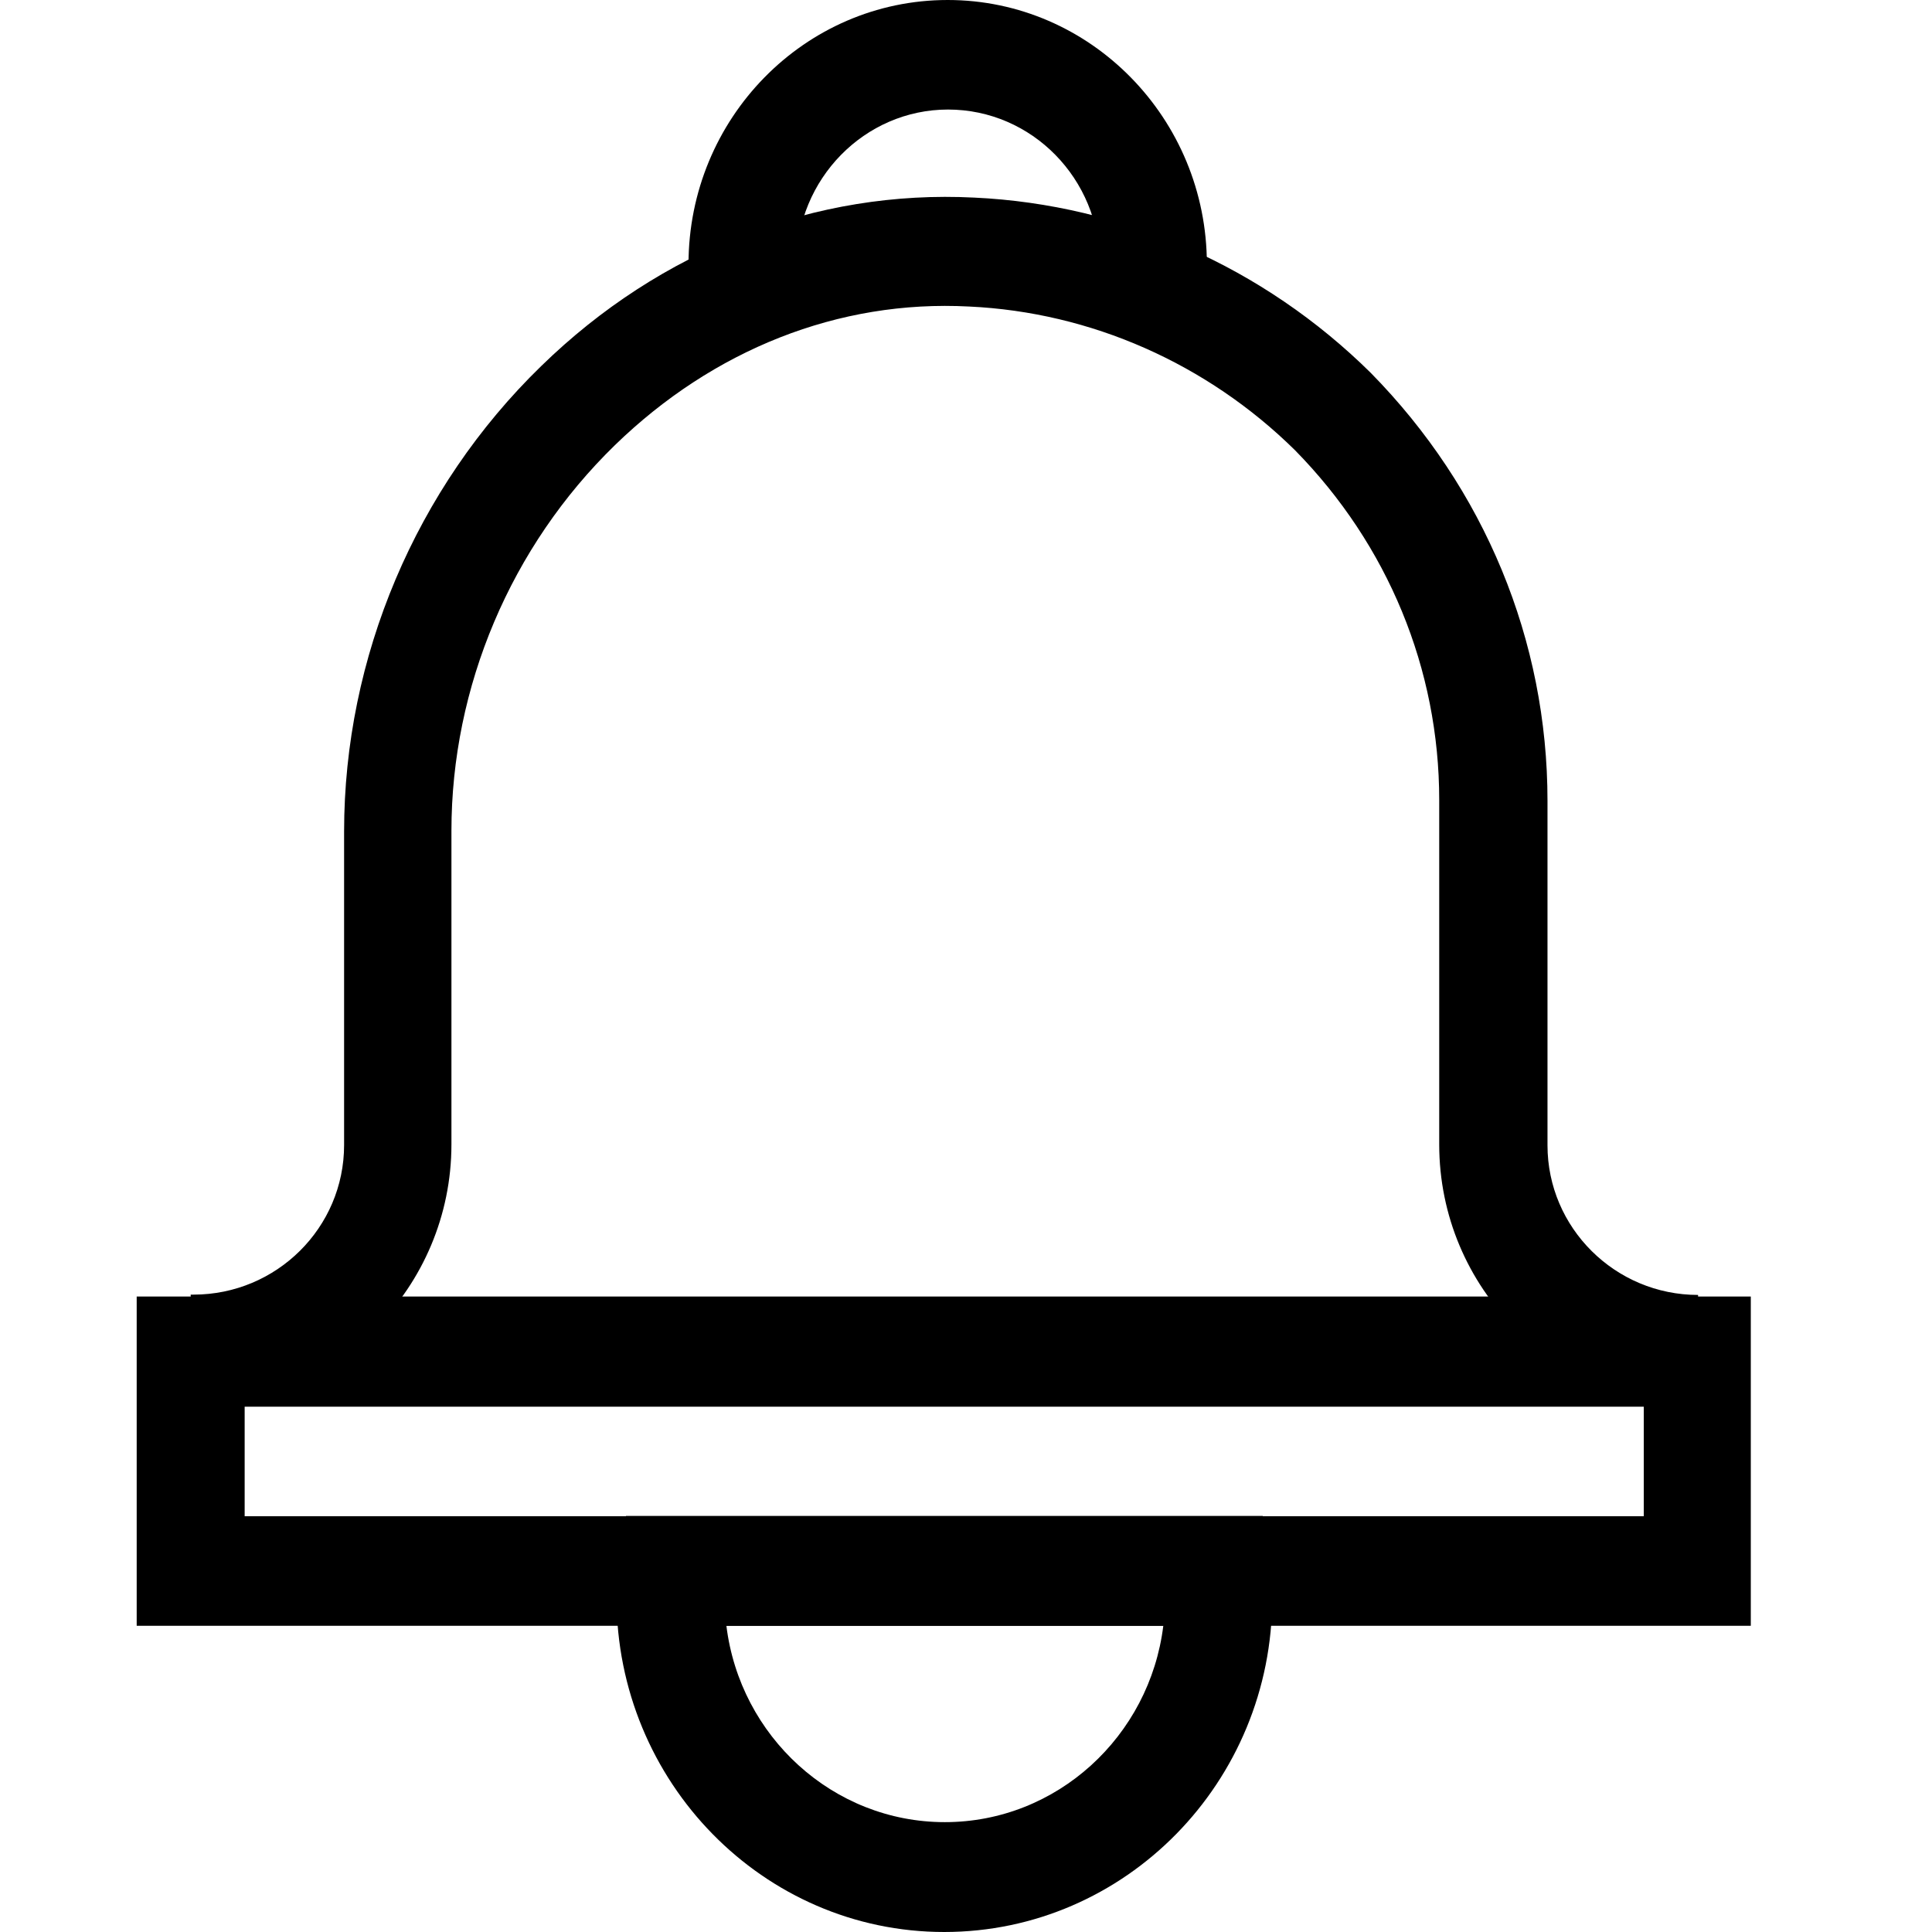 <?xml version="1.0" encoding="utf-8"?>
<!-- Generator: Adobe Illustrator 19.0.1, SVG Export Plug-In . SVG Version: 6.00 Build 0)  -->
<svg version="1.1" id="Capa_1" xmlns="http://www.w3.org/2000/svg" xmlns:xlink="http://www.w3.org/1999/xlink" x="0px" y="0px"
	 viewBox="56 -56 612 612" style="enable-background:new 56 -56 612 612;" xml:space="preserve">
<style type="text/css">
	.st0{display:none;}
	.st1{display:inline;}
</style>
<g class="st0">
	<g class="st1">
		<path d="M286.7,125.2c-2.4,2.6-4,4.3-5.1,5.5C283.8,128.4,286.7,125.2,286.7,125.2z"/>
		<path d="M393,144.9c8,9.8,11.9,21.3,11.9,34.6c0,9.5-2.7,18.7-8.2,27.5c-3,5-6.9,9.8-11.8,14.5l-16.3,16.1
			c-15.6,15.4-25.7,29-30.4,40.9c-4.6,11.9-6.9,27.5-6.9,47h36.3c0-17.1,1.9-30,5.8-38.8c3.9-8.8,12.3-19.4,25.4-32.1
			c17.9-17.4,29.8-30.6,35.7-39.5s8.9-20.6,8.9-35.1c0-23.8-8-43.3-24.1-58.6C403.2,106,381.8,98.4,355,98.4
			c-28.9,0-51.7,8.9-68.3,26.8s-24.9,41.4-24.9,70.8h36.3c0.7-17.7,3.5-31.2,8.3-40.6c8.7-16.8,24.4-25.3,47.1-25.3
			C371.9,130.2,385,135.1,393,144.9z"/>
		<path d="M668,250C668,81,531-56,362-56C193-56,56,81,56,250c0,169,137,306,306,306C531,556,668,419,668,250z M83.8,250
			C83.8,96.4,208.4-28.2,362-28.2S640.2,96.4,640.2,250S515.6,528.2,362,528.2S83.8,403.6,83.8,250z"/>
		<rect x="330.5" y="359.2" width="40.6" height="42.4"/>
	</g>
</g>
<path d="M355.1,556c-57.3,0-103.8-47.5-103.8-105.9c0-4.2,0.1-7.7,0.6-11.3l2.4-14.6H456l2.4,14.6c0.6,3.6,0.6,7.1,0.6,11.3
	C459.1,508.5,412.5,556,355.1,556z M286.1,459c4.3,35,33.7,62.2,69.2,62.2c35.5,0,64.9-27.2,69.2-62.2H286.1z"/>
<path d="M593.6,388.8c-45,0-81.7-36.8-81.7-82.3V197.4c0-41.4-16.2-80.8-45.7-110.8C438.4,59.2,401.6,42.9,363,41.1
	c-41.4-2.2-81.1,13.7-112.2,43.9c-33,32.1-51.8,76.6-51.8,122.2v99.3c0,45.3-36.7,82.3-81.7,82.3l-0.9-34.7h0.9
	c26.3,0,47.7-21.2,47.7-47.4v-99.3c0-55.1,22.7-108.8,62.4-147.4c37.9-37,87-56,137.3-53.4c46.9,2.2,91.6,22,125.5,55.5
	c36.1,36.7,56,84.8,56,135.6v109.1c0,26.1,21.4,47.4,47.7,47.4v34.7H593.6z"/>
<path d="M421.5,45.1c-9.4,0-17.1-7.7-17.1-17.4c0-27-21.5-49-48.1-49c-26.4,0-48,22-48,49c0,9.7-7.6,17.4-17.1,17.4
	c-9.4,0-17.1-7.7-17.1-17.4c0-46.2,36.8-83.7,82.1-83.7s82.1,37.6,82.1,83.7C438.6,37.2,431,45.1,421.5,45.1z"/>
<path d="M610.7,459H99.3V354.7h511.3V459z M133.5,424.3h443.2v-34.7H133.5V424.3z"/>
</svg>
